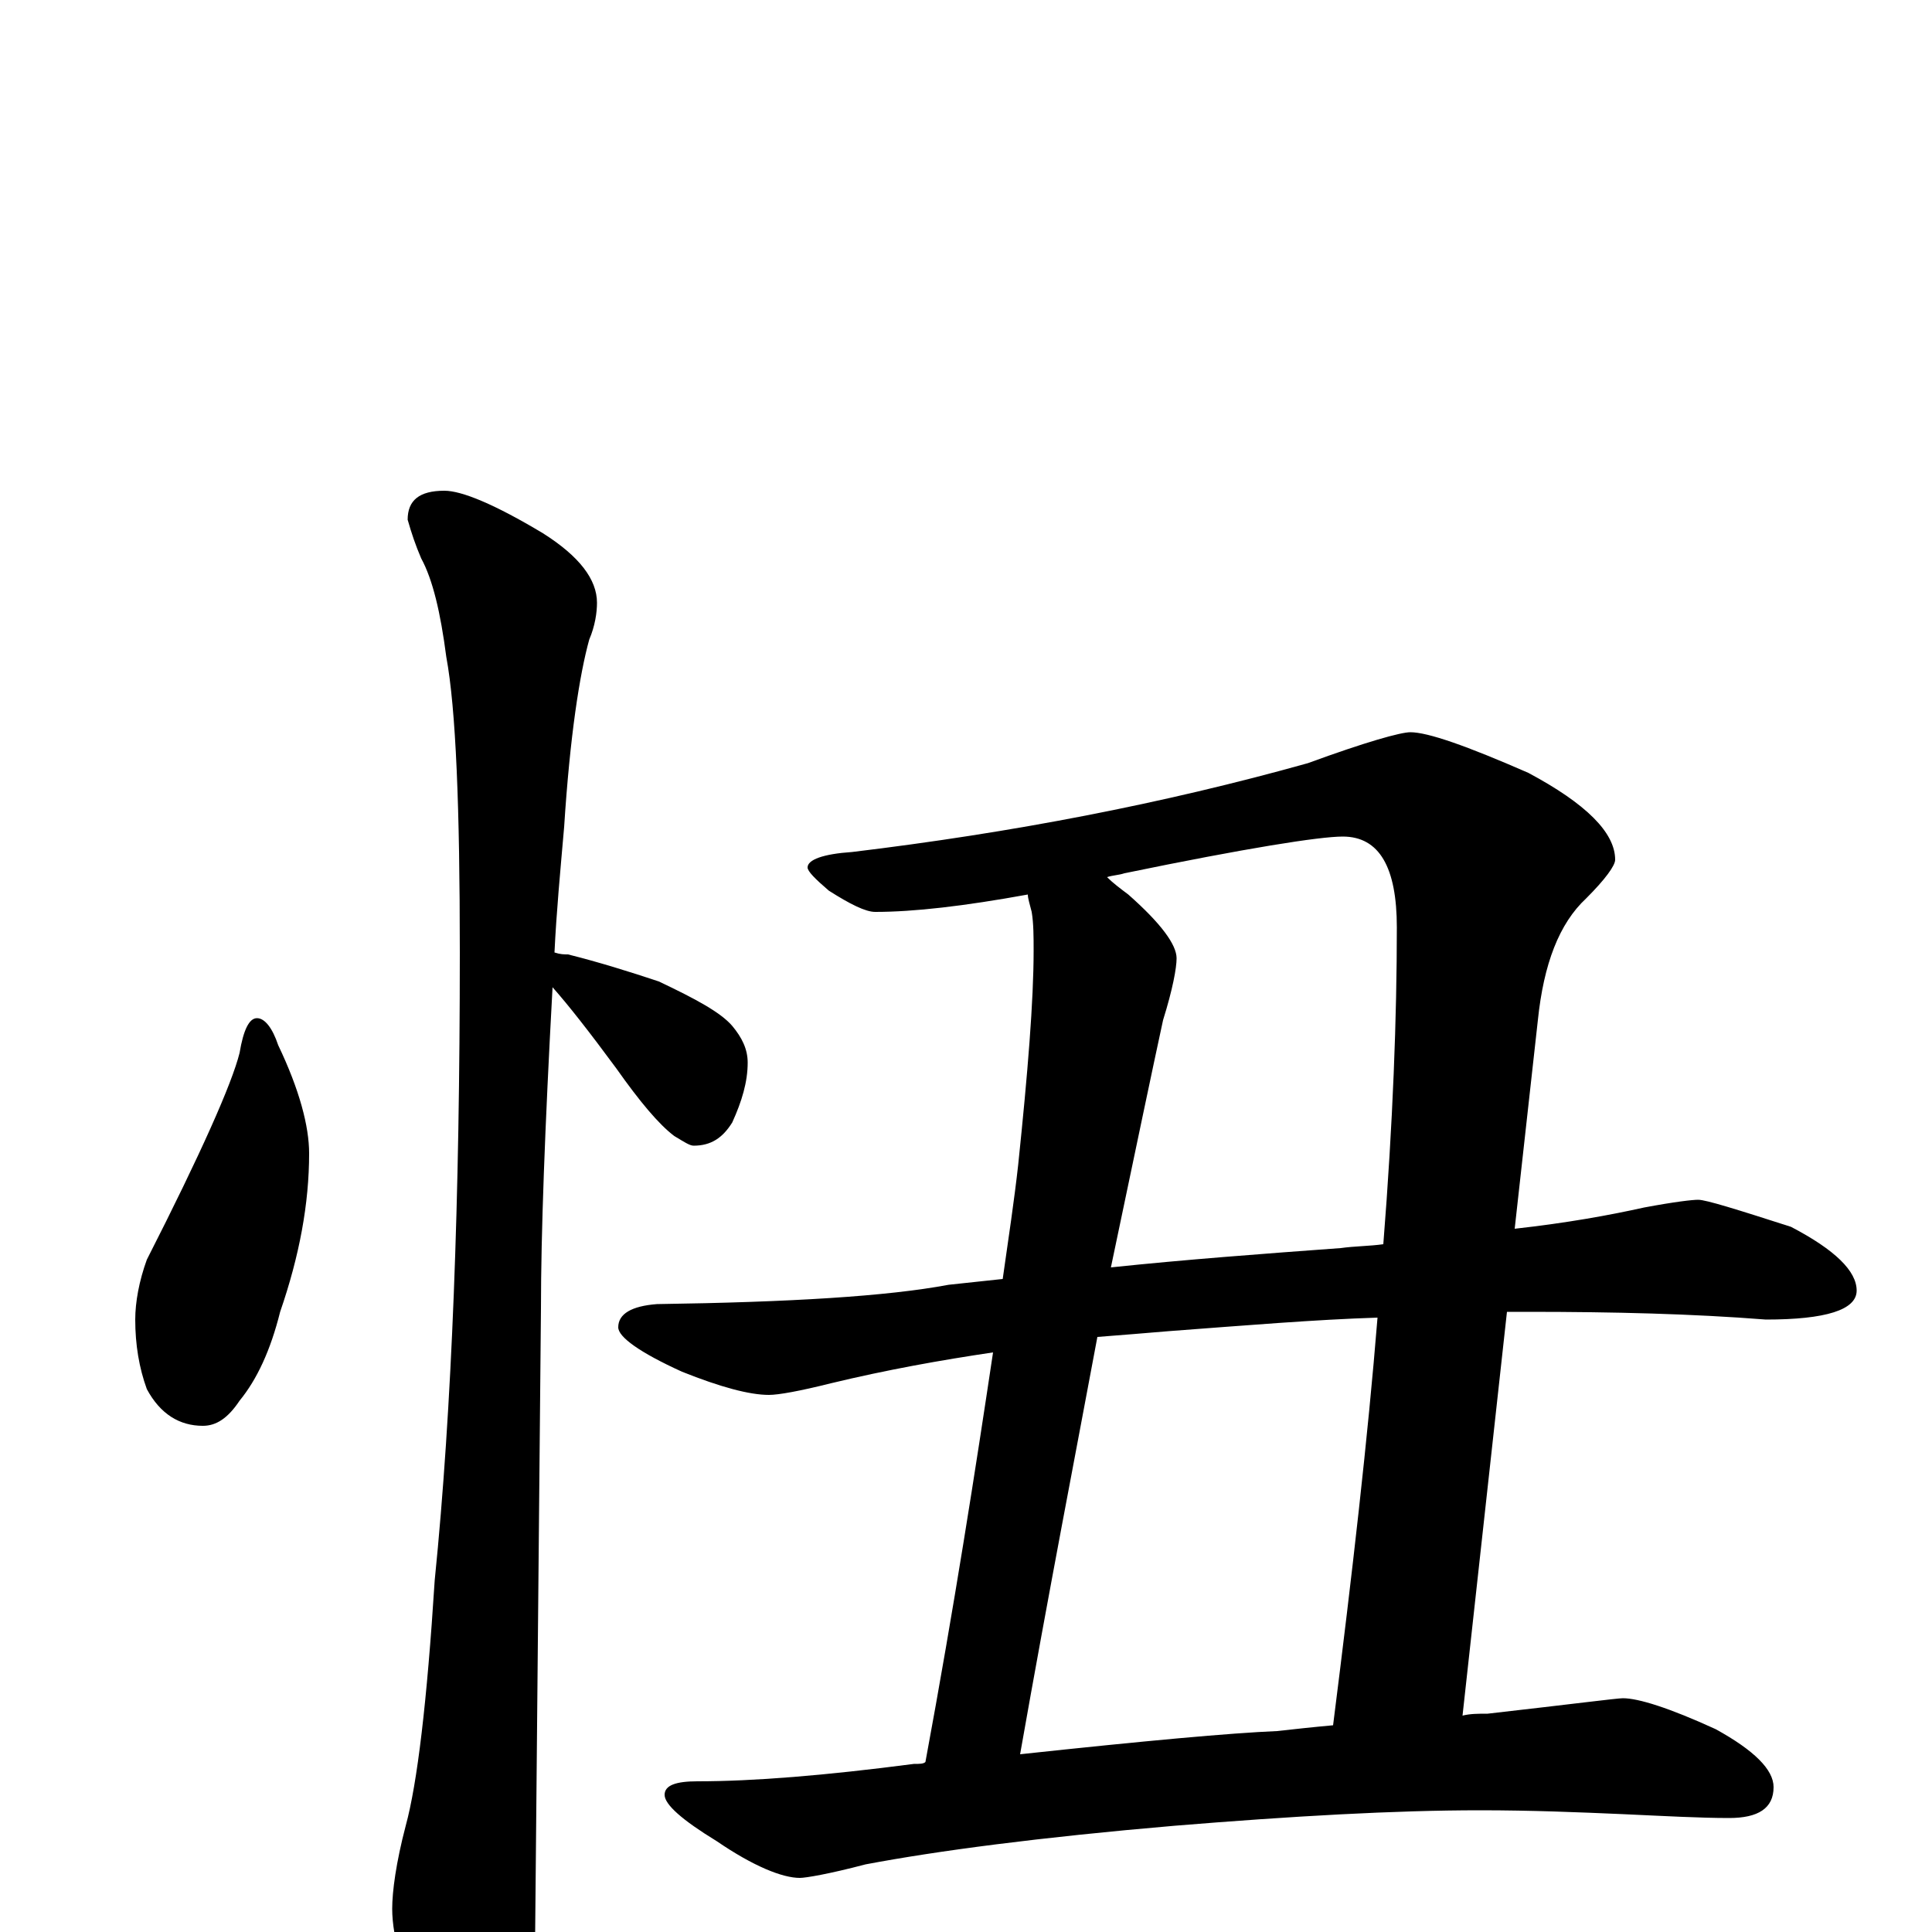 <?xml version="1.0" encoding="utf-8" ?>
<!DOCTYPE svg PUBLIC "-//W3C//DTD SVG 1.1//EN" "http://www.w3.org/Graphics/SVG/1.1/DTD/svg11.dtd">
<svg version="1.1" id="Layer_1" xmlns="http://www.w3.org/2000/svg" xmlns:xlink="http://www.w3.org/1999/xlink" x="0px" y="145px" width="1000px" height="1000px" viewBox="0 0 1000 1000" enable-background="new 0 0 1000 1000" xml:space="preserve">
<g id="Layer_1">
<path id="glyph" transform="matrix(1 0 0 -1 0 1000)" d="M133,473C137,473 141,468 144,459C155,436 160,417 160,403C160,377 155,350 145,321C140,301 133,286 124,275C118,266 112,262 105,262C93,262 83,268 76,281C72,292 70,304 70,317C70,326 72,337 76,348C104,403 120,439 124,455C126,467 129,473 133,473M230,746C239,746 256,739 281,724C300,712 309,700 309,688C309,683 308,676 305,669C300,651 295,619 292,572C290,549 288,528 287,507C290,506 292,506 294,506C310,502 326,497 341,492C360,483 373,476 379,469C384,463 387,457 387,450C387,440 384,430 379,419C374,411 368,407 359,407C357,407 354,409 349,412C341,418 331,430 319,447C305,466 294,480 286,489C282,416 280,361 280,323C280,321 279,213 277,0C277,-17 272,-35 263,-54C256,-70 249,-78 242,-78C238,-78 231,-69 222,-52C209,-24 203,-3 203,12C203,21 205,36 210,55C216,77 221,119 225,182C234,271 238,380 238,507C238,582 236,633 231,660C228,683 224,700 218,711C215,718 213,724 211,731C211,741 217,746 230,746M730,621C739,621 759,614 791,600C821,584 836,569 836,555C836,552 831,545 821,535C807,522 799,501 796,472l-12,-108C811,367 833,371 851,375C867,378 876,379 879,379C883,379 899,374 927,365C950,353 961,342 961,332C961,322 945,317 914,317C876,320 835,321 791,321C787,321 783,321 780,321l-23,-209C761,113 765,113 770,113C814,118 837,121 840,121C848,121 864,116 888,105C908,94 918,84 918,75C918,64 910,59 895,59C880,59 862,60 840,61C817,62 793,63 766,63C722,63 669,60 608,55C538,49 485,42 448,35C429,30 417,28 414,28C405,28 390,34 371,47C353,58 344,66 344,71C344,76 350,78 361,78C390,78 427,81 473,87C476,87 478,87 479,88C494,169 505,240 514,300C487,296 459,291 430,284C414,280 403,278 398,278C388,278 373,282 353,290C331,300 320,308 320,313C320,320 327,324 340,325C409,326 459,329 491,335C500,336 510,337 519,338C522,359 525,379 527,397C532,445 535,482 535,508C535,515 535,522 534,528C533,532 532,535 532,537C499,531 473,528 453,528C448,528 440,532 429,539C422,545 418,549 418,551C418,555 426,558 441,559C524,569 602,584 677,605C707,616 725,621 730,621M528,92C593,99 637,103 661,104C670,105 679,106 690,107C700,186 708,256 713,318C681,317 645,314 605,311C593,310 581,309 568,308C557,249 543,177 528,92M575,344C613,348 653,351 694,354C701,355 709,355 716,356C721,419 723,474 723,520C723,551 714,567 695,567C683,567 645,561 582,548C579,547 576,547 573,546C576,543 580,540 584,537C601,522 609,511 609,504C609,499 607,488 602,472C597,449 588,406 575,344z"/>
</g>
</svg>

